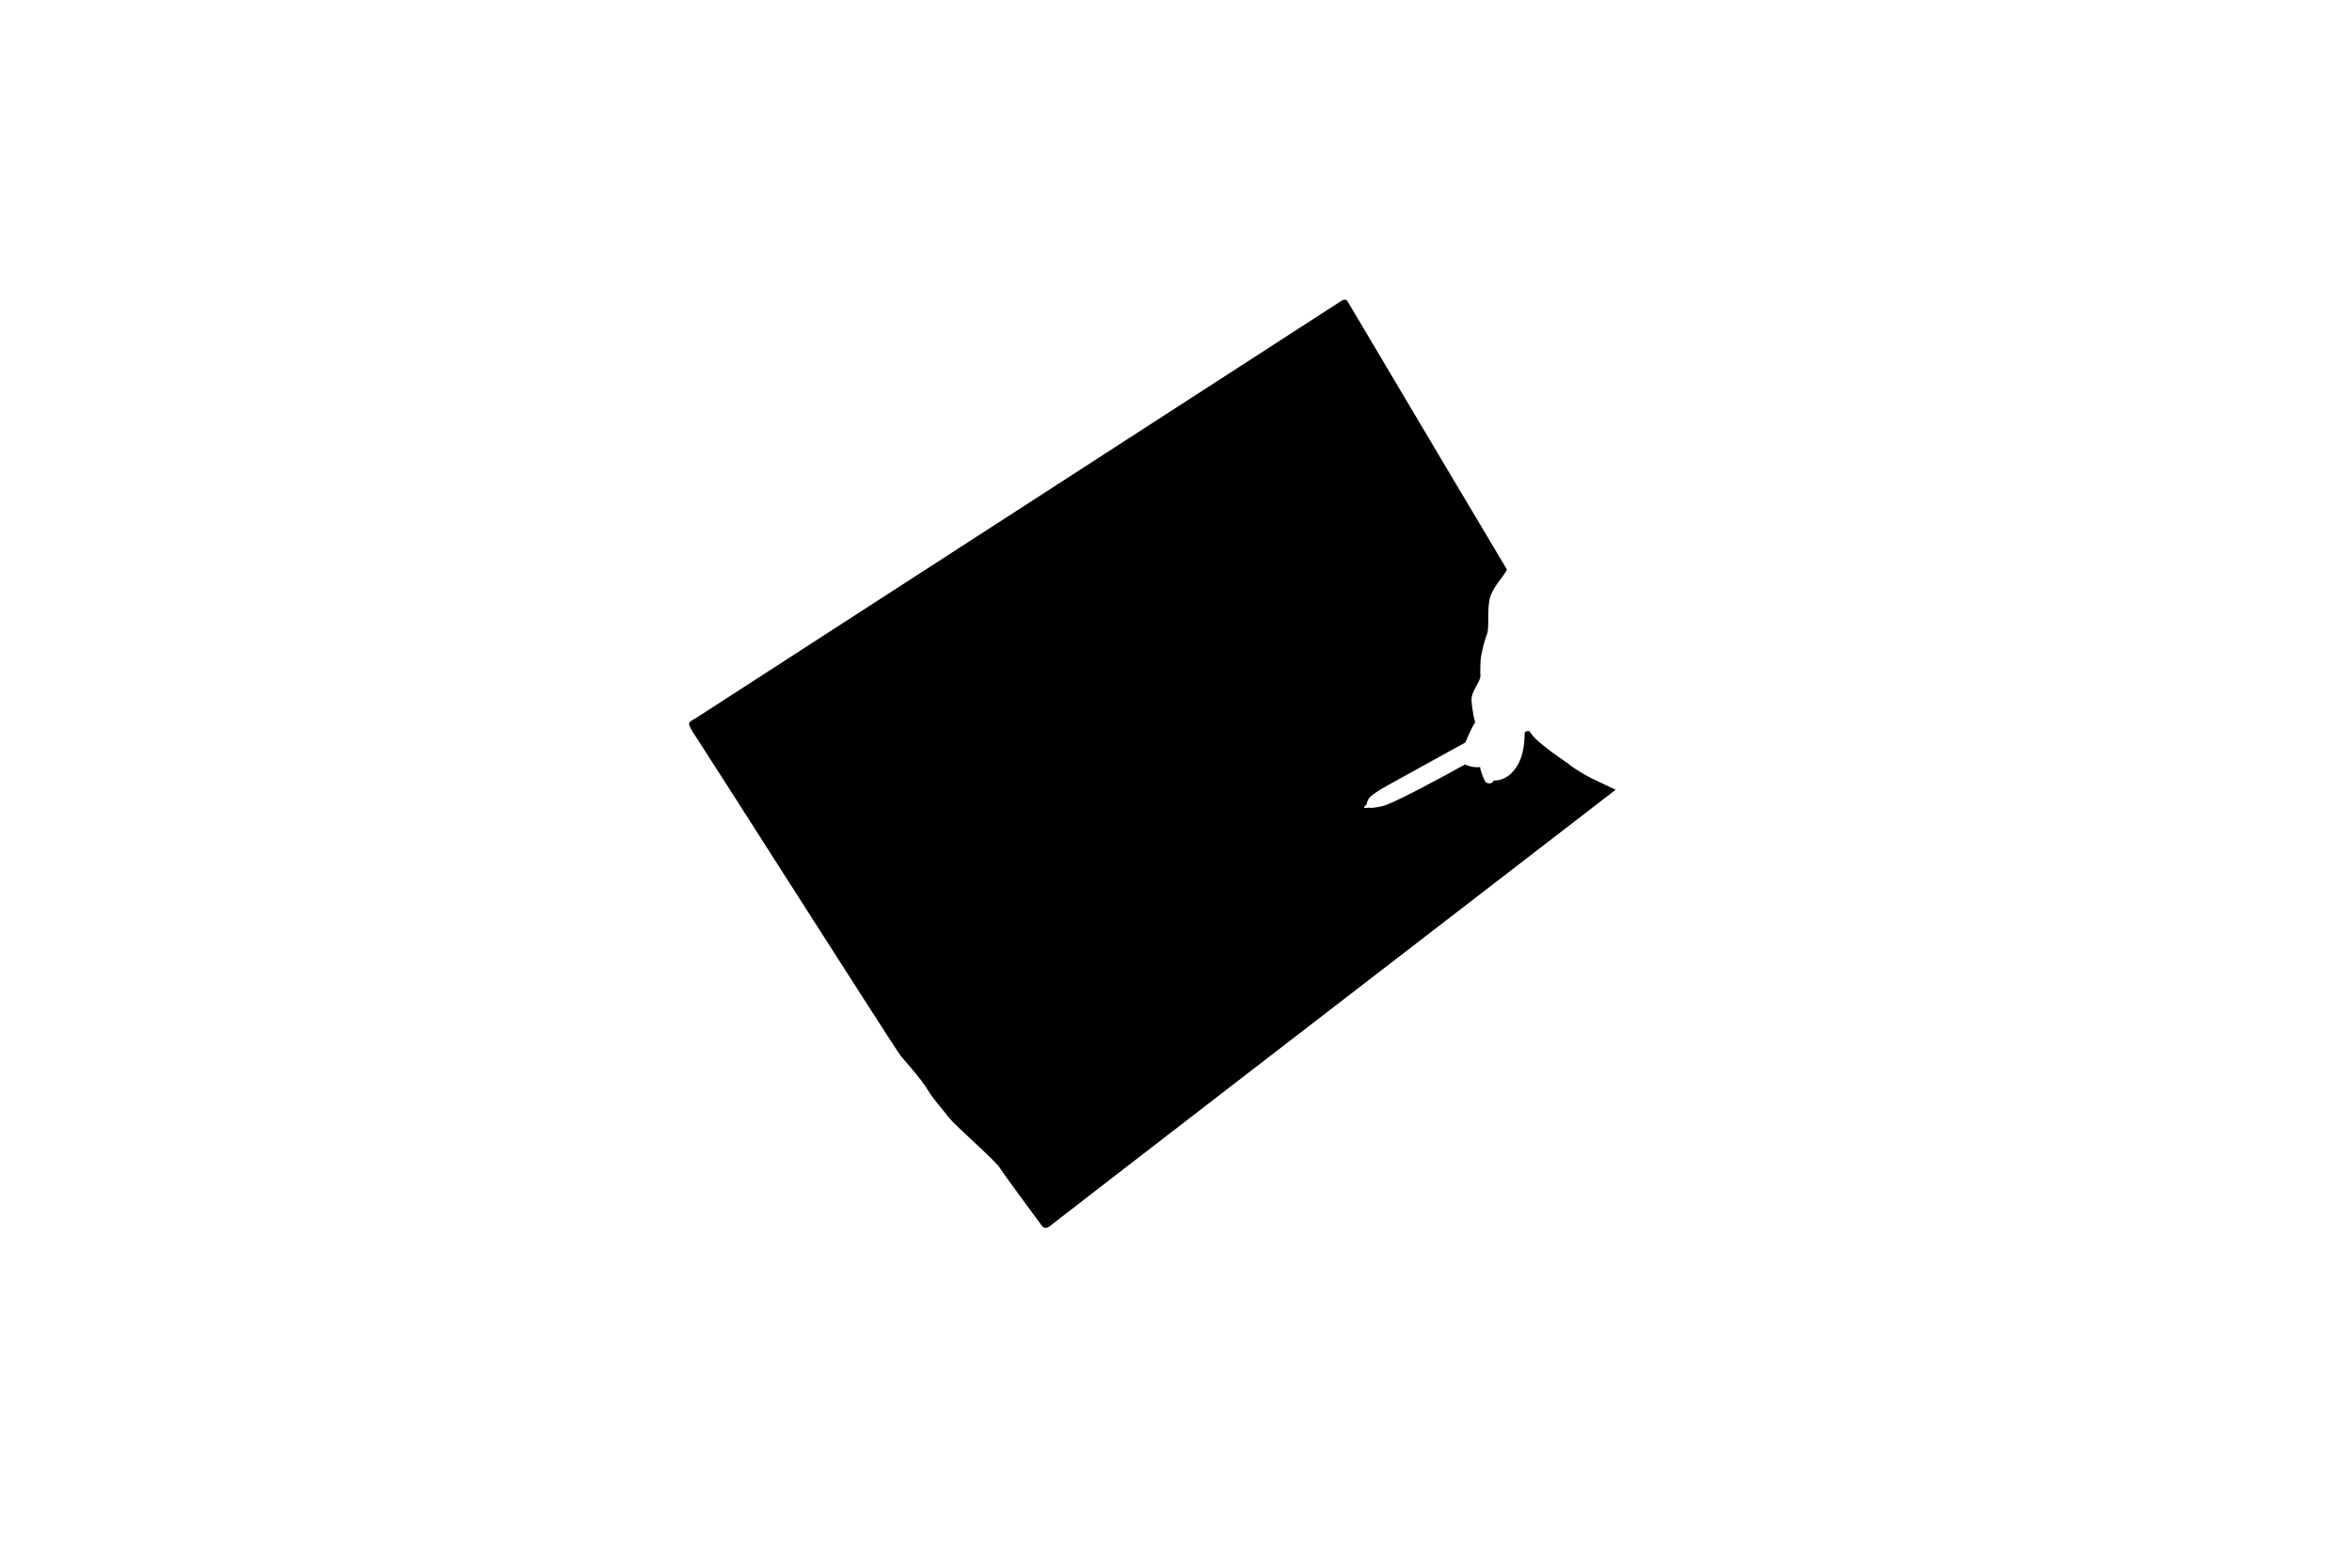 <svg width="4096" height="2731"
    xmlns="http://www.w3.org/2000/svg">
    <path
        d="M1200.1 1259.65c.8-2.8 7.34-6.5 10.5-8 371.84-240.33 1117.3-722.2 1124.5-727 7.2-4.8 10.67-2 11.5 0 90.17 152 271.9 458.2 277.5 467 0 6-23 28.5-29 48.5s-1 53.5-5.5 64.5-7.5 25-10 37c-2 9.6-1.83 28.33-1.5 36.5-.5 9-15 26.5-15.5 39-.18 4.5 2 27 6.5 41-5.2 6.8-13.5 26.17-17 35-32.67 18-105.2 58-134 74-36 20-34.5 24.5-36 27-1.2 2-1.83 5.17-2 6.5-.5 1-6.5 5.5-4 6.5 2 .8 5.83 0 7.5-.5.5.83 6 1.5 24-2.5s103.17-50 143.5-72.5c6 2.5 14 5.5 26.5 4.5.8 8 6 19.67 8.5 24.5.5 3 11.5 7.5 15-1 15.6.4 27.83-9.17 32-14 20.8-20.8 22-54 22-69 .33-1.33 2.5-3.8 8.5-3 11 20.5 66.5 55 70 58.5s26.5 18 36 22.5c7.6 3.6 32.5 15.5 44 21-326.17 251.33-979.6 755-984 759-5.5 5-11 6-15.5 0s-64.5-87-73-100.5-77.5-73-89-88-26.5-31-37-48.5-38-48.5-46.5-58.5-350-546.5-356.5-555.5-13-20.5-12-24Z"
        fill="#000000"
    />
</svg>